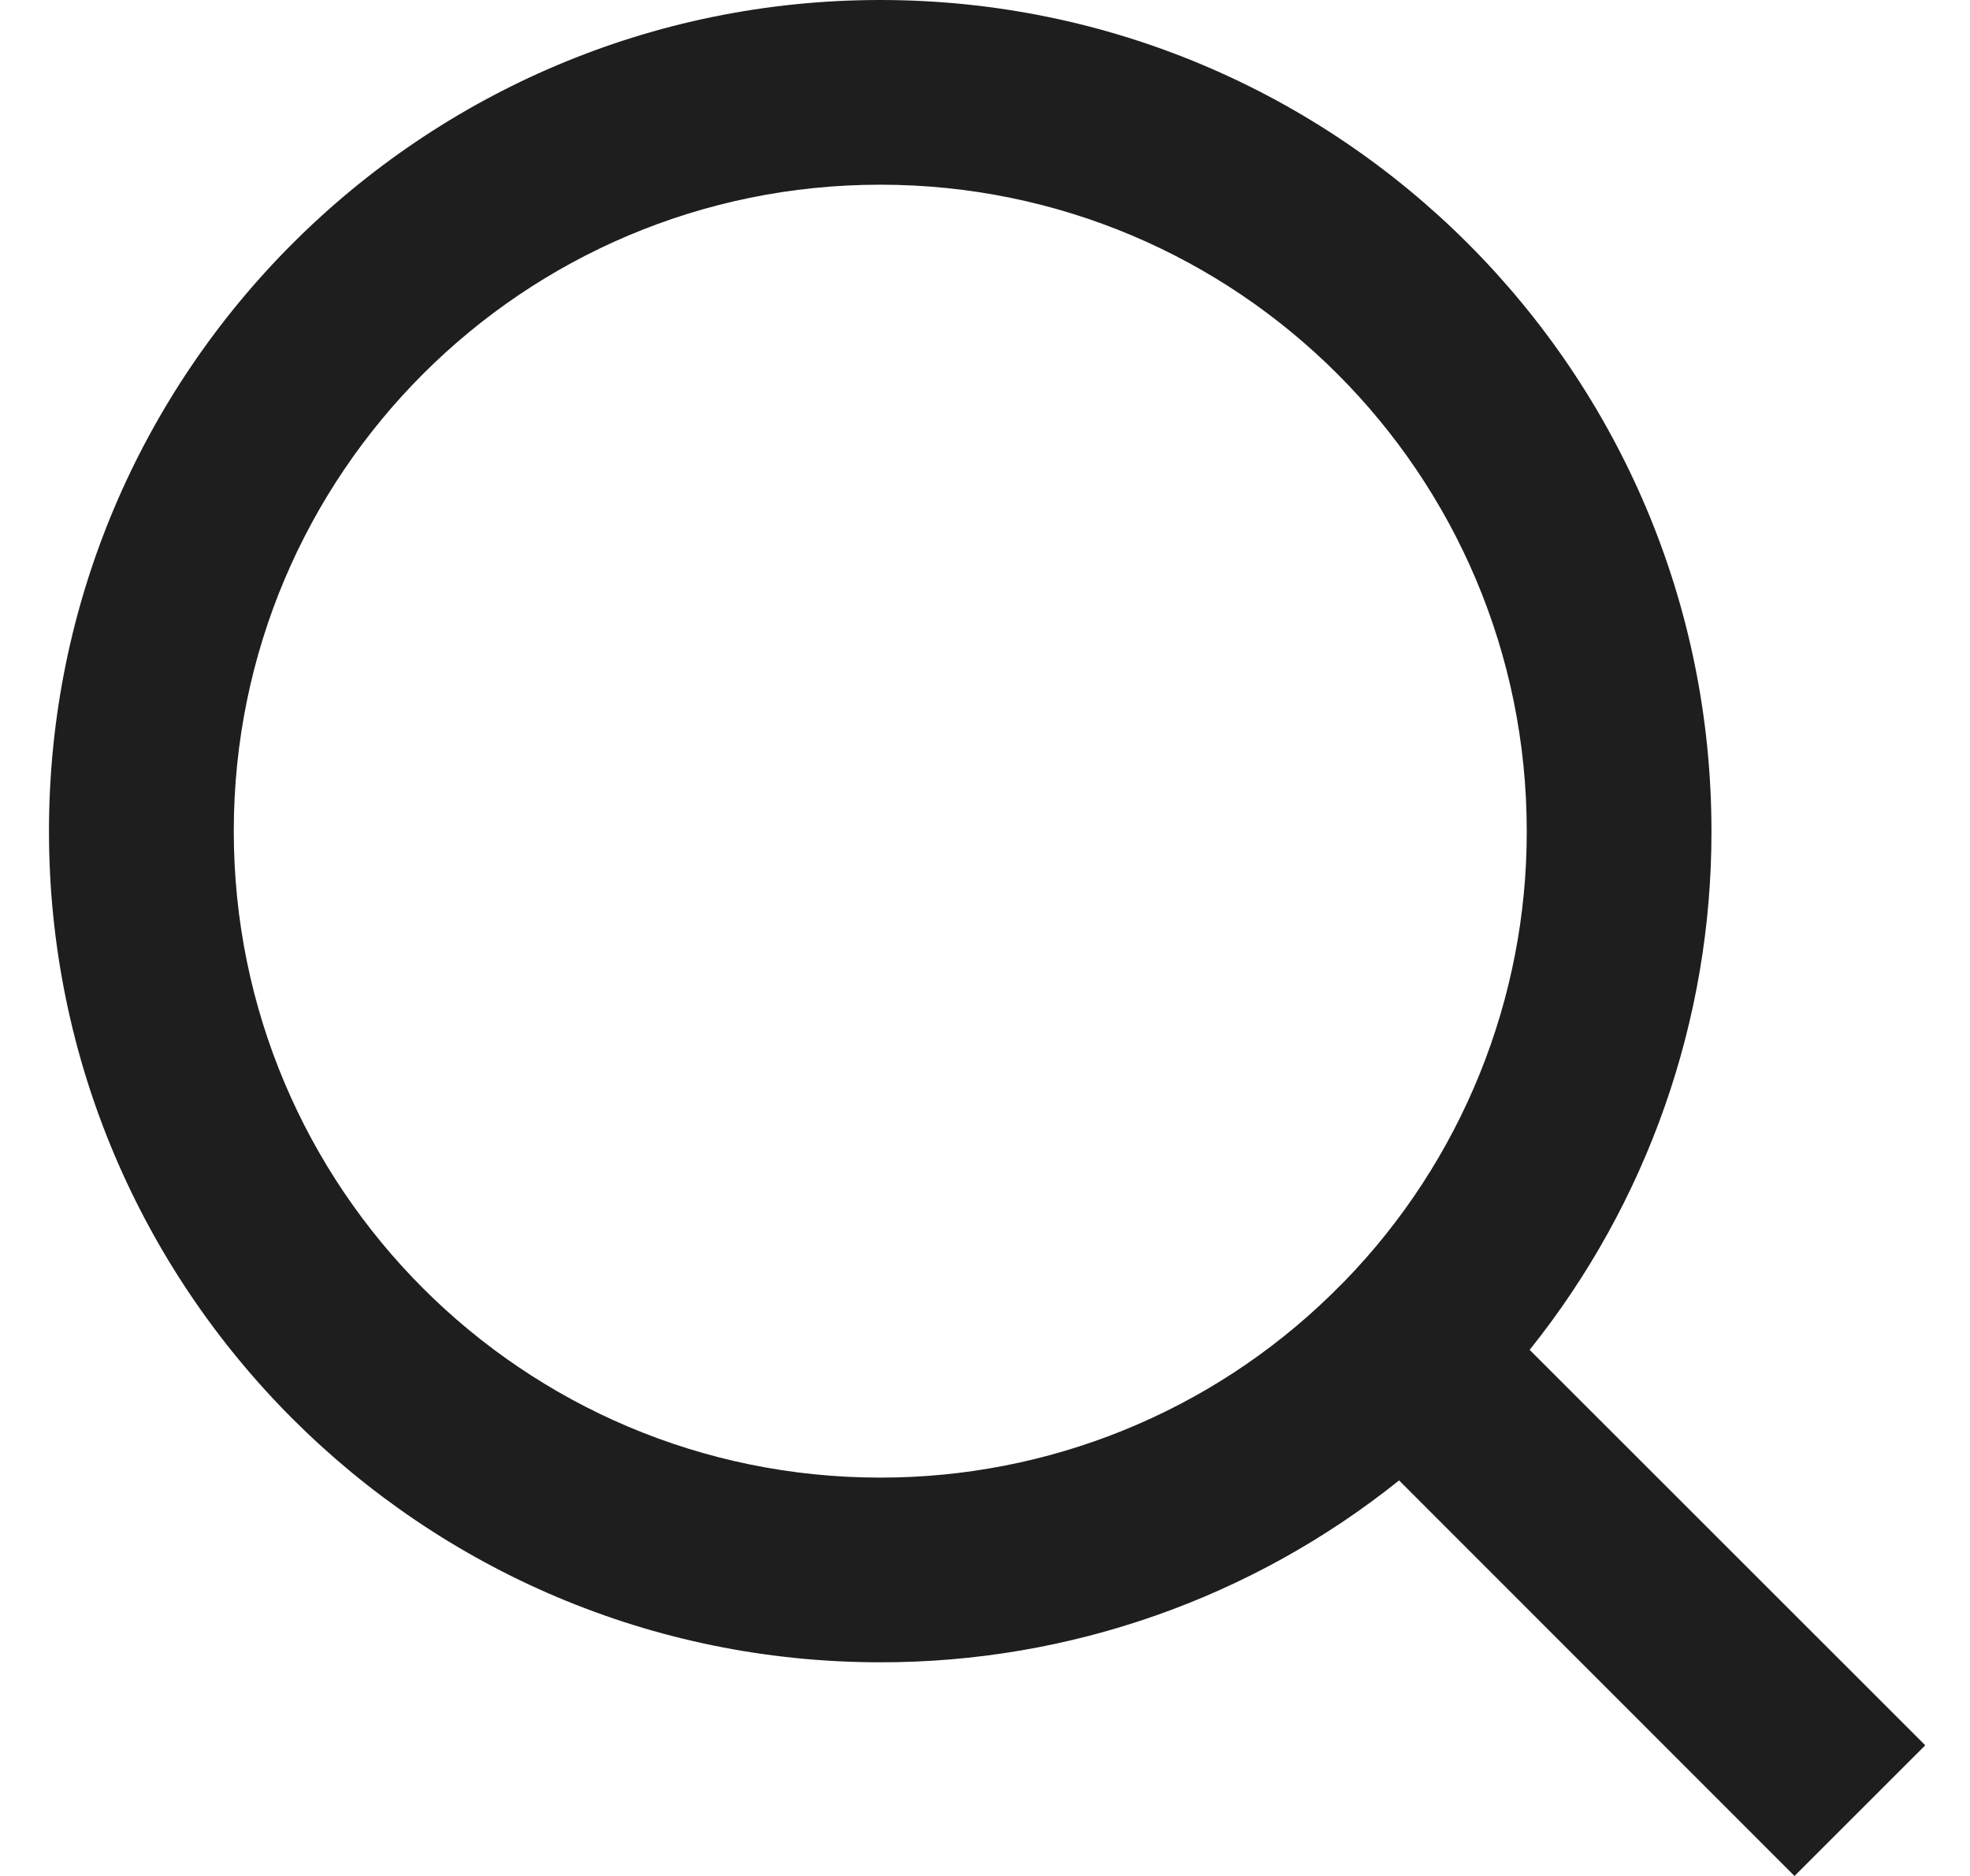 <svg width="21" height="20" viewBox="0 0 21 20" fill="none" xmlns="http://www.w3.org/2000/svg">
<path d="M16.306 14.391L20.523 18.607L19.129 20L14.914 15.783C13.345 17.041 11.394 17.725 9.383 17.722C4.492 17.722 0.522 13.752 0.522 8.861C0.522 3.97 4.492 0 9.383 0C14.275 0 18.244 3.97 18.244 8.861C18.247 10.871 17.563 12.822 16.306 14.391ZM14.331 13.661C15.58 12.376 16.278 10.653 16.275 8.861C16.275 5.053 13.191 1.969 9.383 1.969C5.575 1.969 2.492 5.053 2.492 8.861C2.492 12.668 5.575 15.753 9.383 15.753C11.176 15.755 12.898 15.058 14.183 13.808L14.331 13.661Z" fill="#1E1E1E"/>
</svg>
